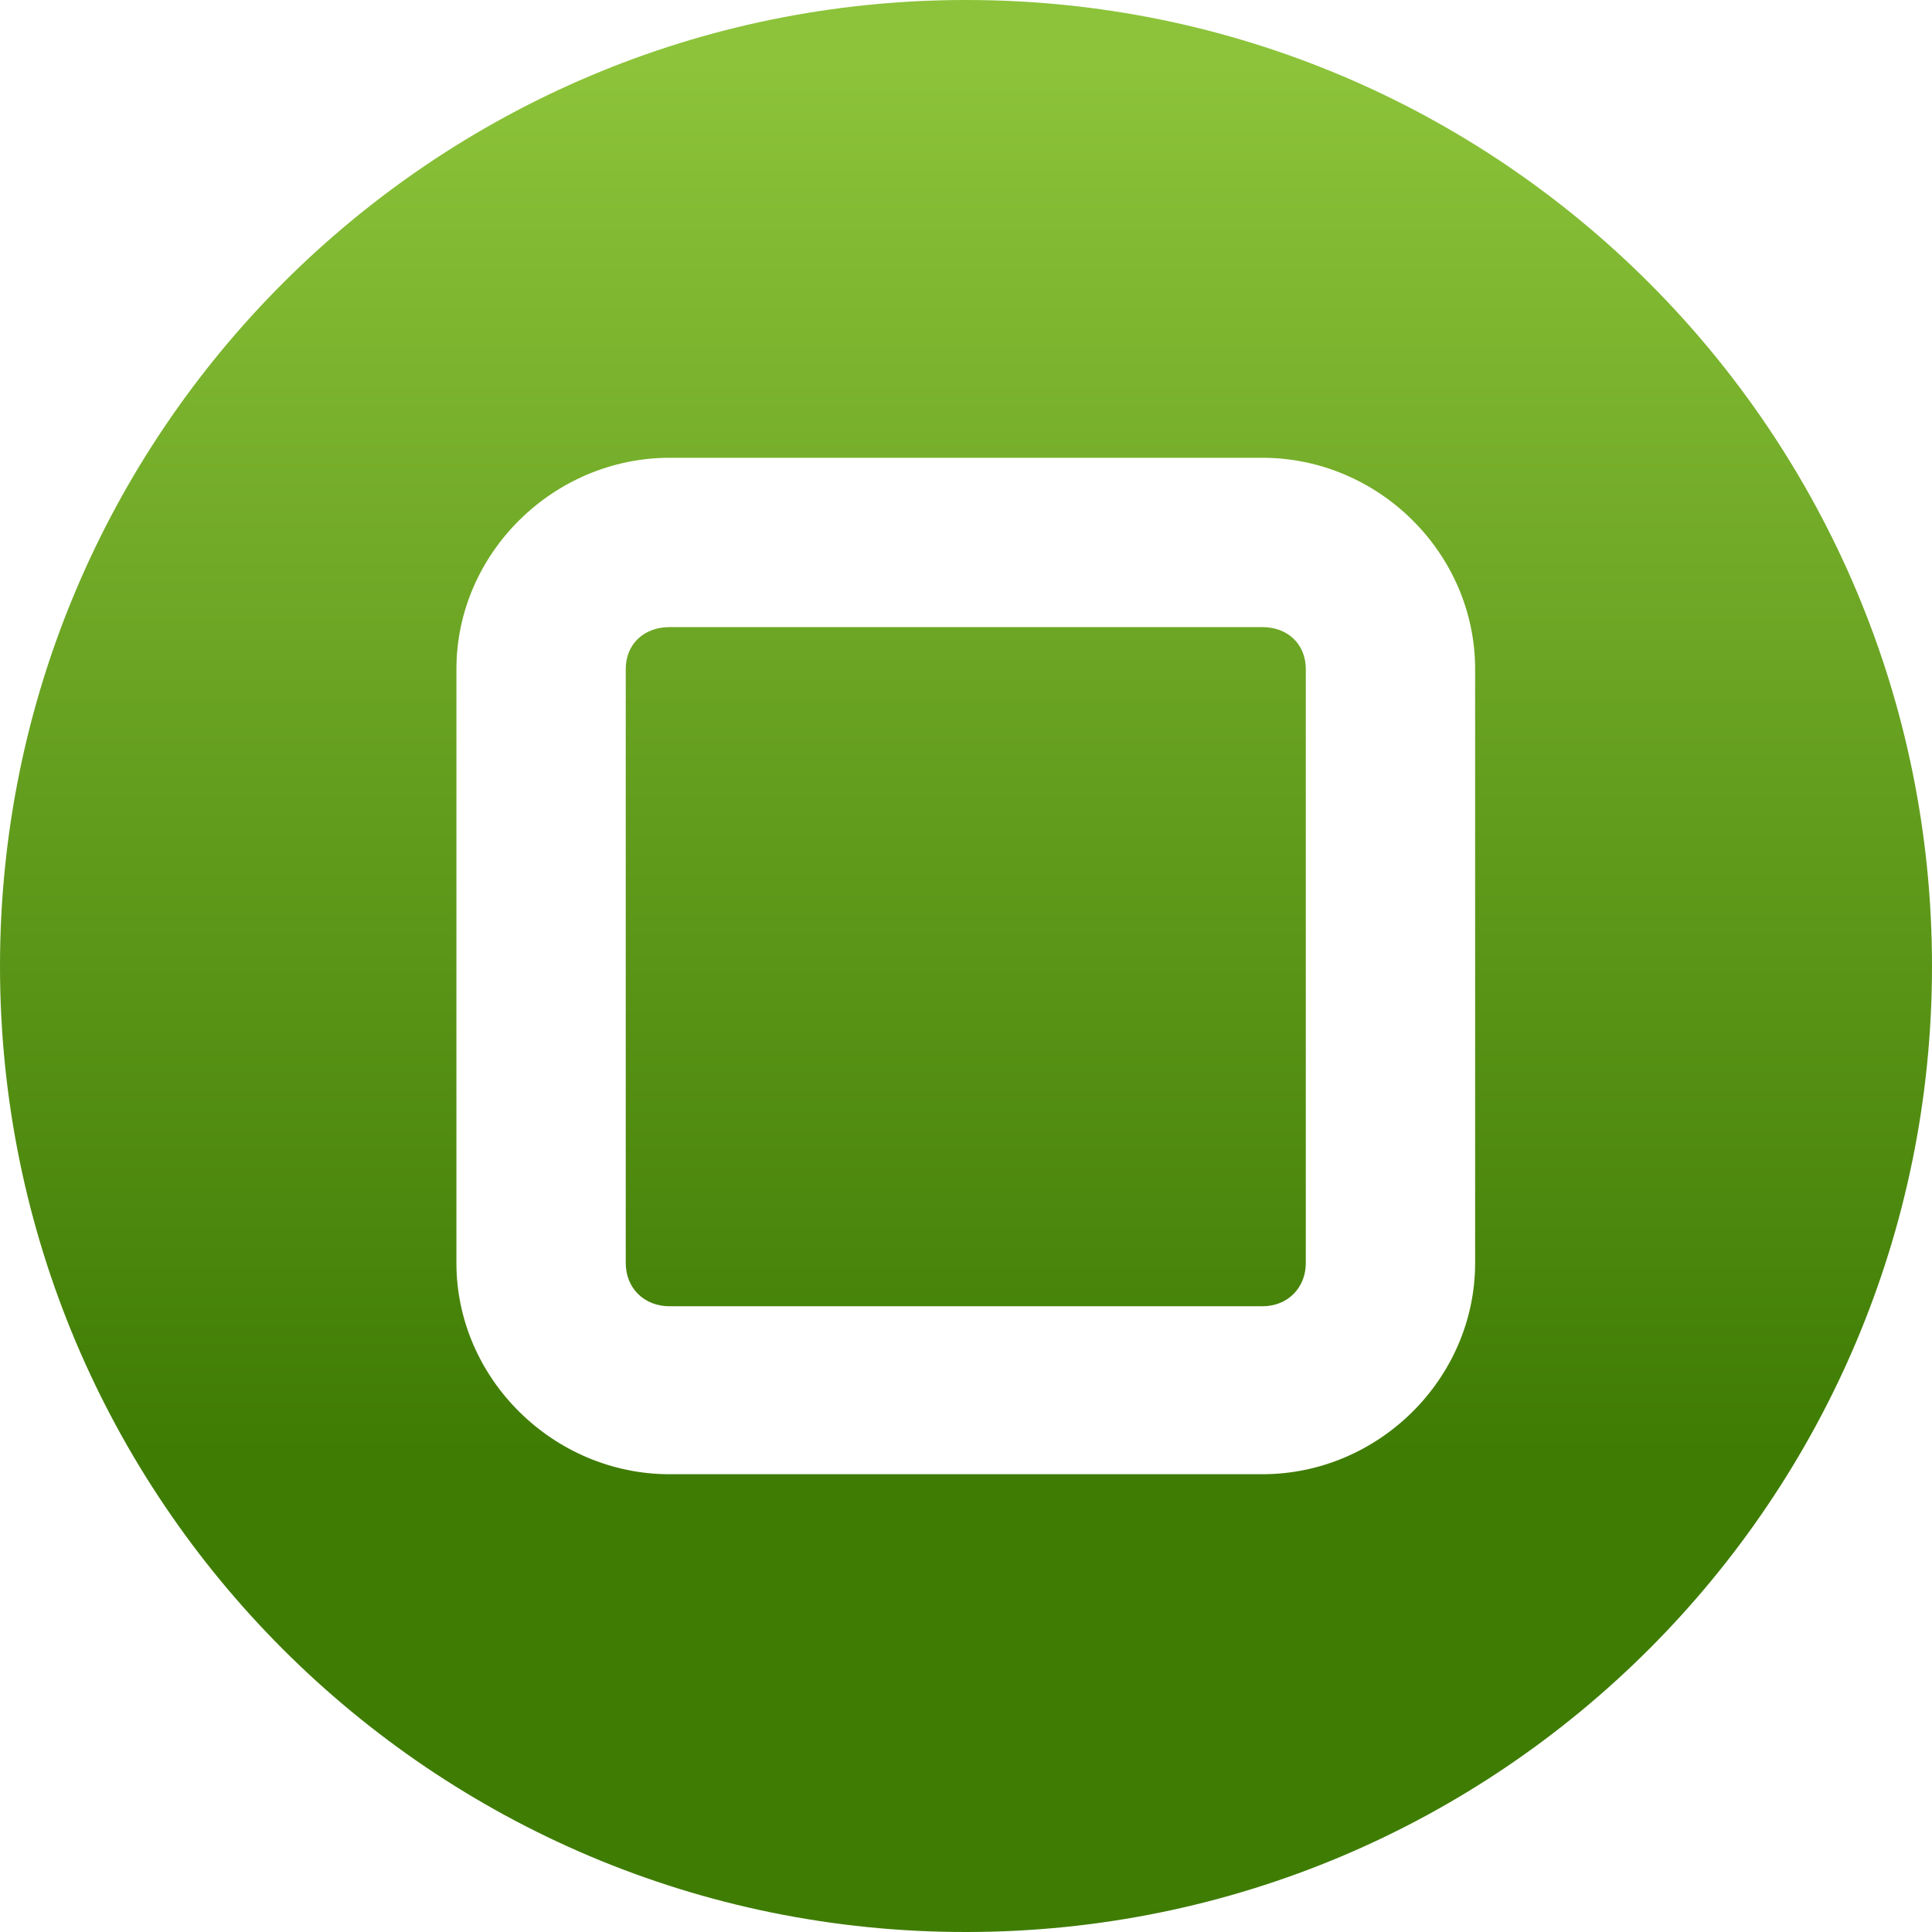 <?xml version="1.0" encoding="UTF-8" standalone="no"?>
<svg
   xmlns:dc="http://purl.org/dc/elements/1.1/"
   xmlns:cc="http://creativecommons.org/ns#"
   xmlns:rdf="http://www.w3.org/1999/02/22-rdf-syntax-ns#"
   xmlns:svg="http://www.w3.org/2000/svg"
   xmlns="http://www.w3.org/2000/svg"
   xmlns:xlink="http://www.w3.org/1999/xlink"
   id="svg6899"
   version="1.1"
   viewBox="0 0 4.233 4.233"
   height="4.233mm"
   width="4.233mm">
  <defs
     id="defs6893">
    <linearGradient
       y2="286.259"
       x2="7.51"
       y1="284.09"
       x1="7.51"
       gradientTransform="matrix(-1.397,0,0,1.397,228.616,-420.703)"
       gradientUnits="userSpaceOnUse"
       id="linearGradient6850"
       xlink:href="#linearGradient4522" />
    <linearGradient
       id="linearGradient4522">
      <stop
         style="stop-color:#8cc33a;stop-opacity:1"
         offset="0"
         id="stop4518" />
      <stop
         style="stop-color:#3f7c04;stop-opacity:1"
         offset="1"
         id="stop4520" />
    </linearGradient>
  </defs>
  <g
     transform="translate(-215.443,23.974)"
     id="layer1">
    <path
       id="path6848"
       d="m 217.56,-23.974 c -1.169,-2.79e-4 -2.117,0.948 -2.117,2.117 1.1e-4,1.169 0.948,2.117 2.117,2.116 1.169,-1.25e-4 2.116,-0.948 2.116,-2.116 2.8e-4,-1.169 -0.947,-2.117 -2.116,-2.117 z m -0.65,1.003 h 1.299 c 0.254,0 0.466,0.209 0.466,0.463 v 1.301 c 0,0.254 -0.212,0.463 -0.466,0.463 h -1.299 c -0.254,0 -0.467,-0.209 -0.467,-0.463 v -1.301 c 0,-0.254 0.213,-0.463 0.467,-0.463 z m 0,0.371 c -0.056,0 -0.096,0.037 -0.096,0.092 v 1.301 c 0,0.056 0.041,0.095 0.096,0.095 h 1.299 c 0.055,0 0.095,-0.04 0.095,-0.095 v -1.301 c 0,-0.055 -0.04,-0.092 -0.095,-0.092 z"
       style="opacity:1;fill:url(#linearGradient6850);fill-opacity:1;stroke:none;stroke-width:0.265;stroke-miterlimit:4;stroke-dasharray:none;stroke-dashoffset:0;stroke-opacity:1" />
  </g>
</svg>
